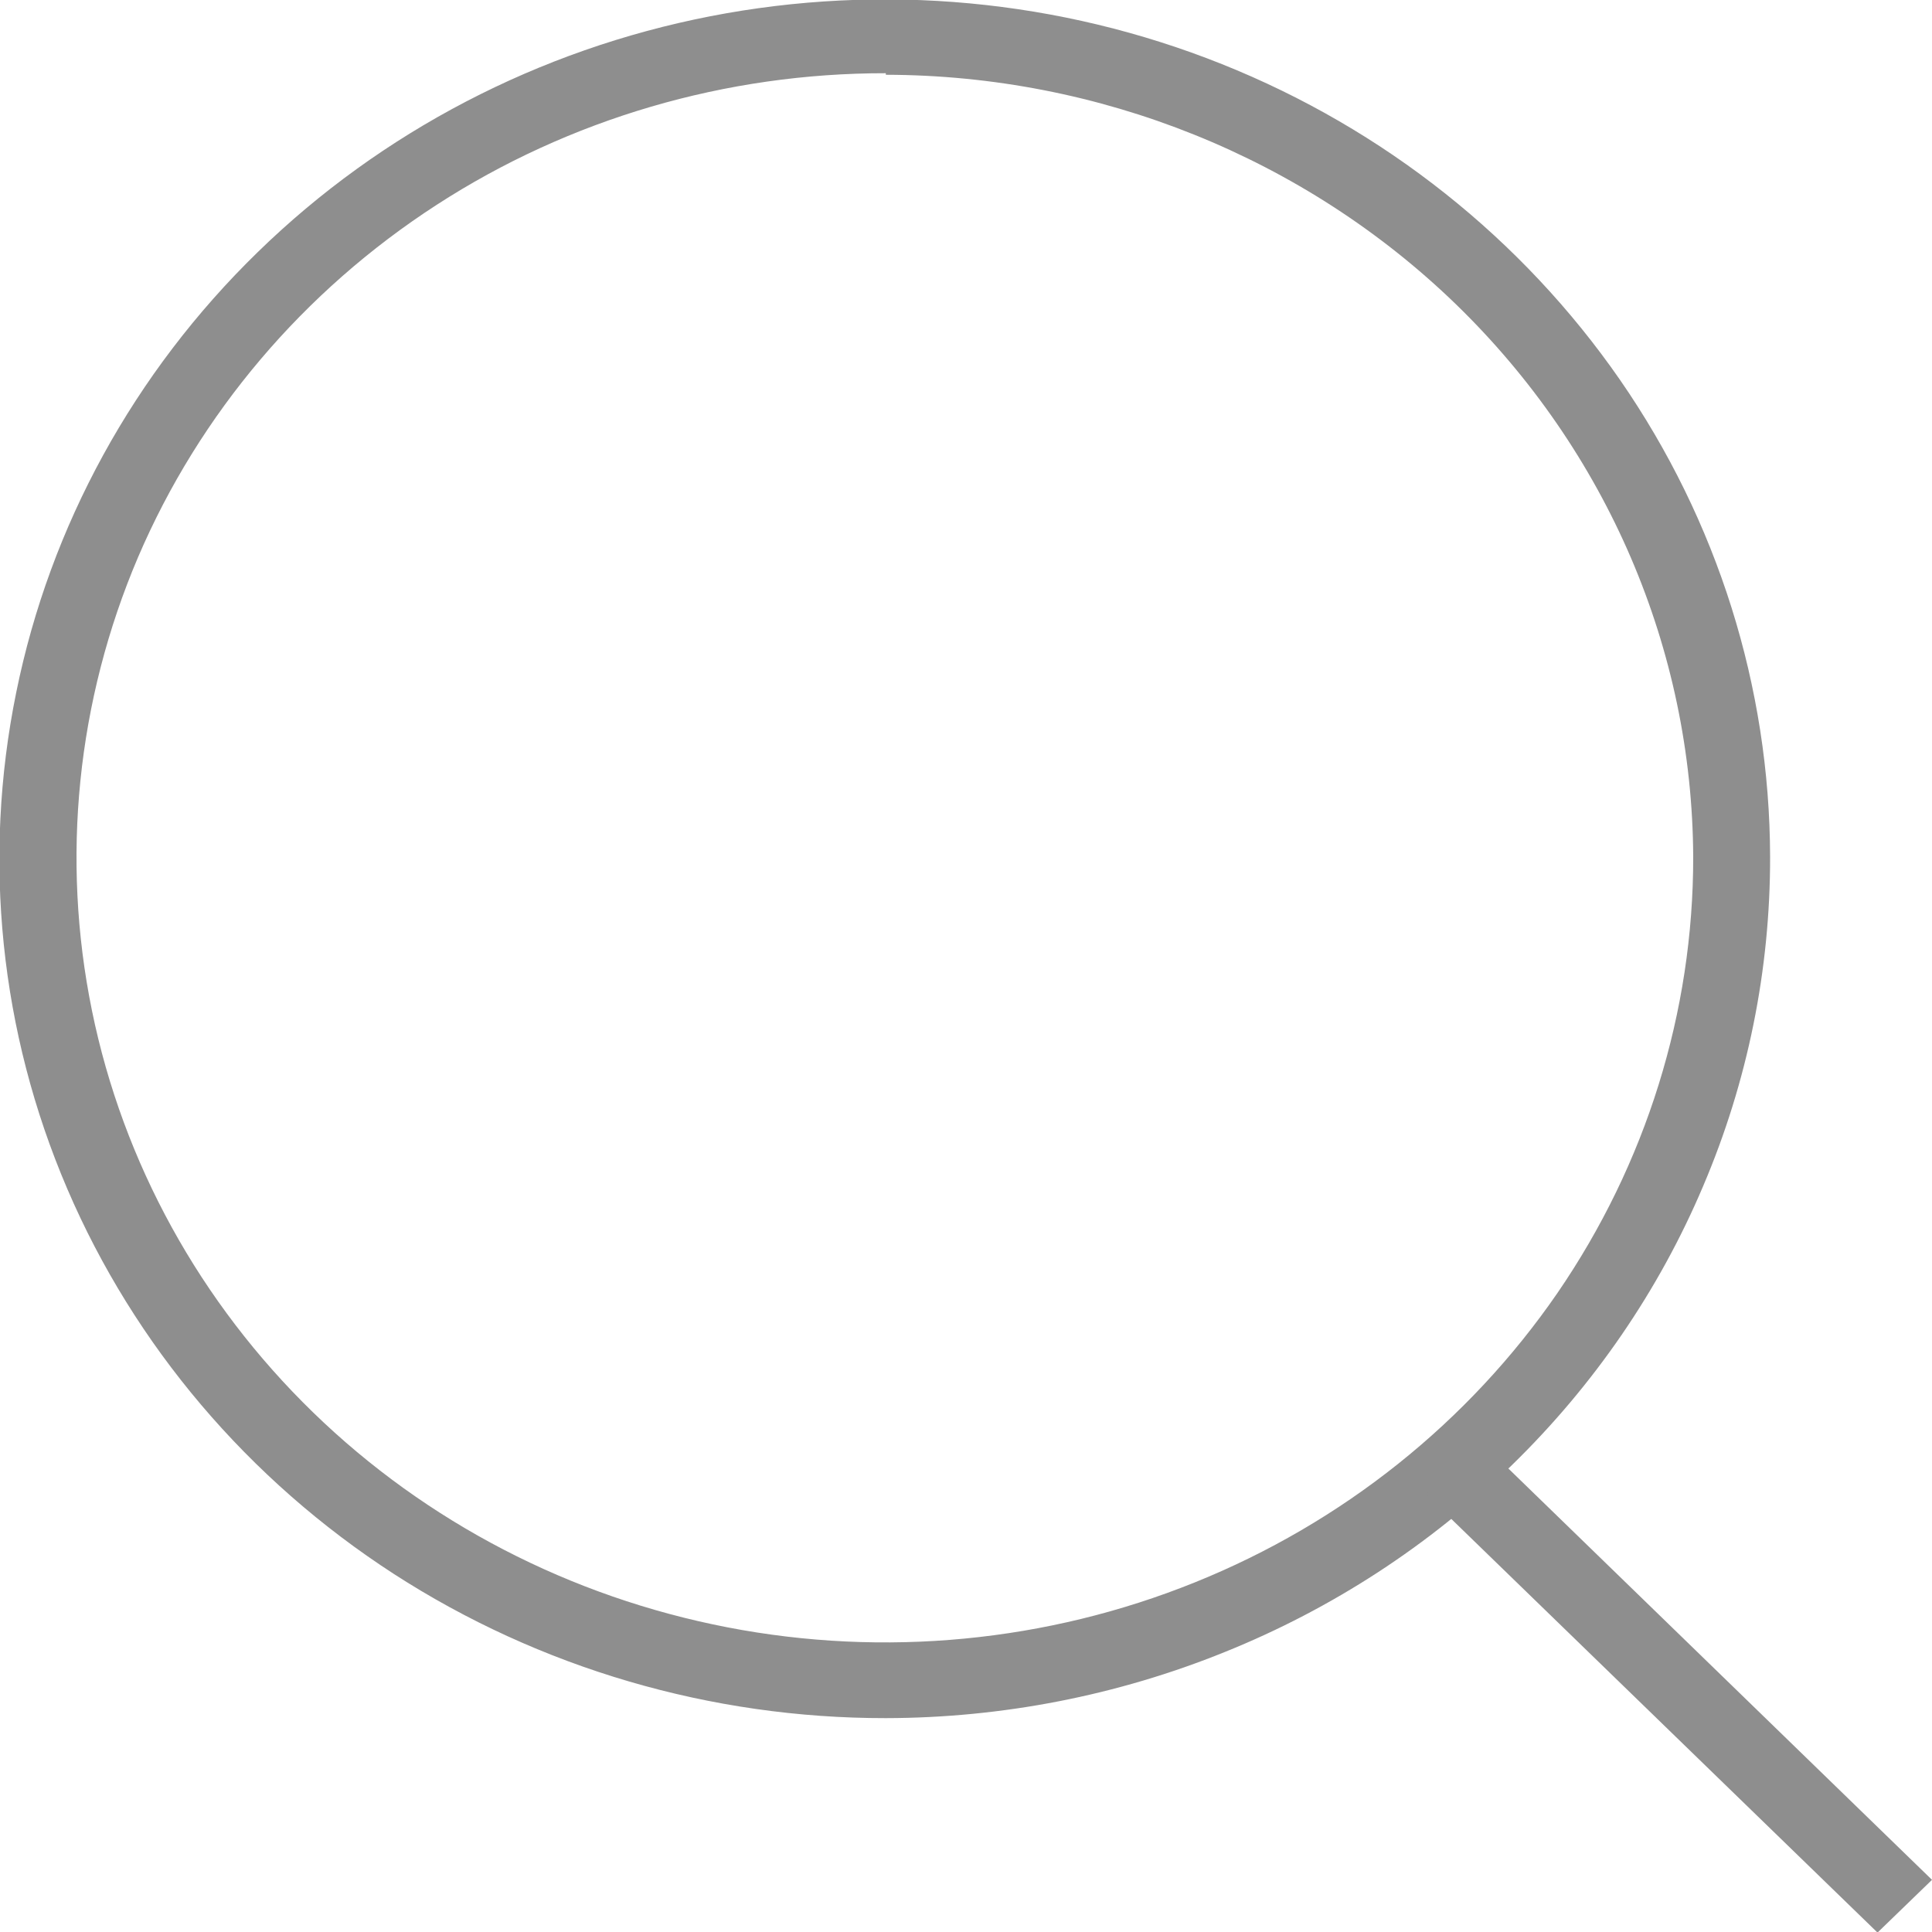 <svg width="10" height="10" viewBox="0 0 10 10" fill="none" xmlns="http://www.w3.org/2000/svg">
<g clip-path="url(#clip0)">
<path d="M4.585 8.893C3.679 8.894 2.793 8.634 2.039 8.147C1.285 7.659 0.696 6.965 0.348 6.153C0 5.341 -0.092 4.447 0.084 3.584C0.259 2.721 0.694 1.928 1.334 1.305C1.973 0.682 2.789 0.257 3.677 0.084C4.566 -0.089 5.487 -0.003 6.325 0.332C7.163 0.667 7.879 1.236 8.385 1.966C8.89 2.696 9.16 3.555 9.162 4.435C9.163 5.019 9.046 5.598 8.816 6.138C8.587 6.679 8.25 7.17 7.825 7.584C7.4 7.998 6.895 8.327 6.339 8.551C5.783 8.776 5.187 8.892 4.585 8.893ZM4.585 0.379C3.757 0.378 2.947 0.615 2.259 1.061C1.57 1.507 1.033 2.141 0.715 2.883C0.398 3.626 0.315 4.443 0.476 5.231C0.637 6.019 1.036 6.743 1.621 7.311C2.207 7.88 2.953 8.266 3.765 8.423C4.577 8.58 5.419 8.499 6.183 8.191C6.948 7.883 7.601 7.361 8.061 6.693C8.52 6.024 8.765 5.238 8.764 4.435C8.759 3.361 8.318 2.333 7.535 1.574C6.752 0.816 5.691 0.389 4.585 0.387V0.379Z" fill="#8E8E8E"/>
<path d="M7.662 7.46L7.38 7.734L9.718 10.003L10 9.73L7.662 7.46Z" fill="#8E8E8E"/>
</g>
<defs>
<clipPath id="clip0">
<rect width="10" height="10" fill="white"/>
</clipPath>
</defs>
</svg>
